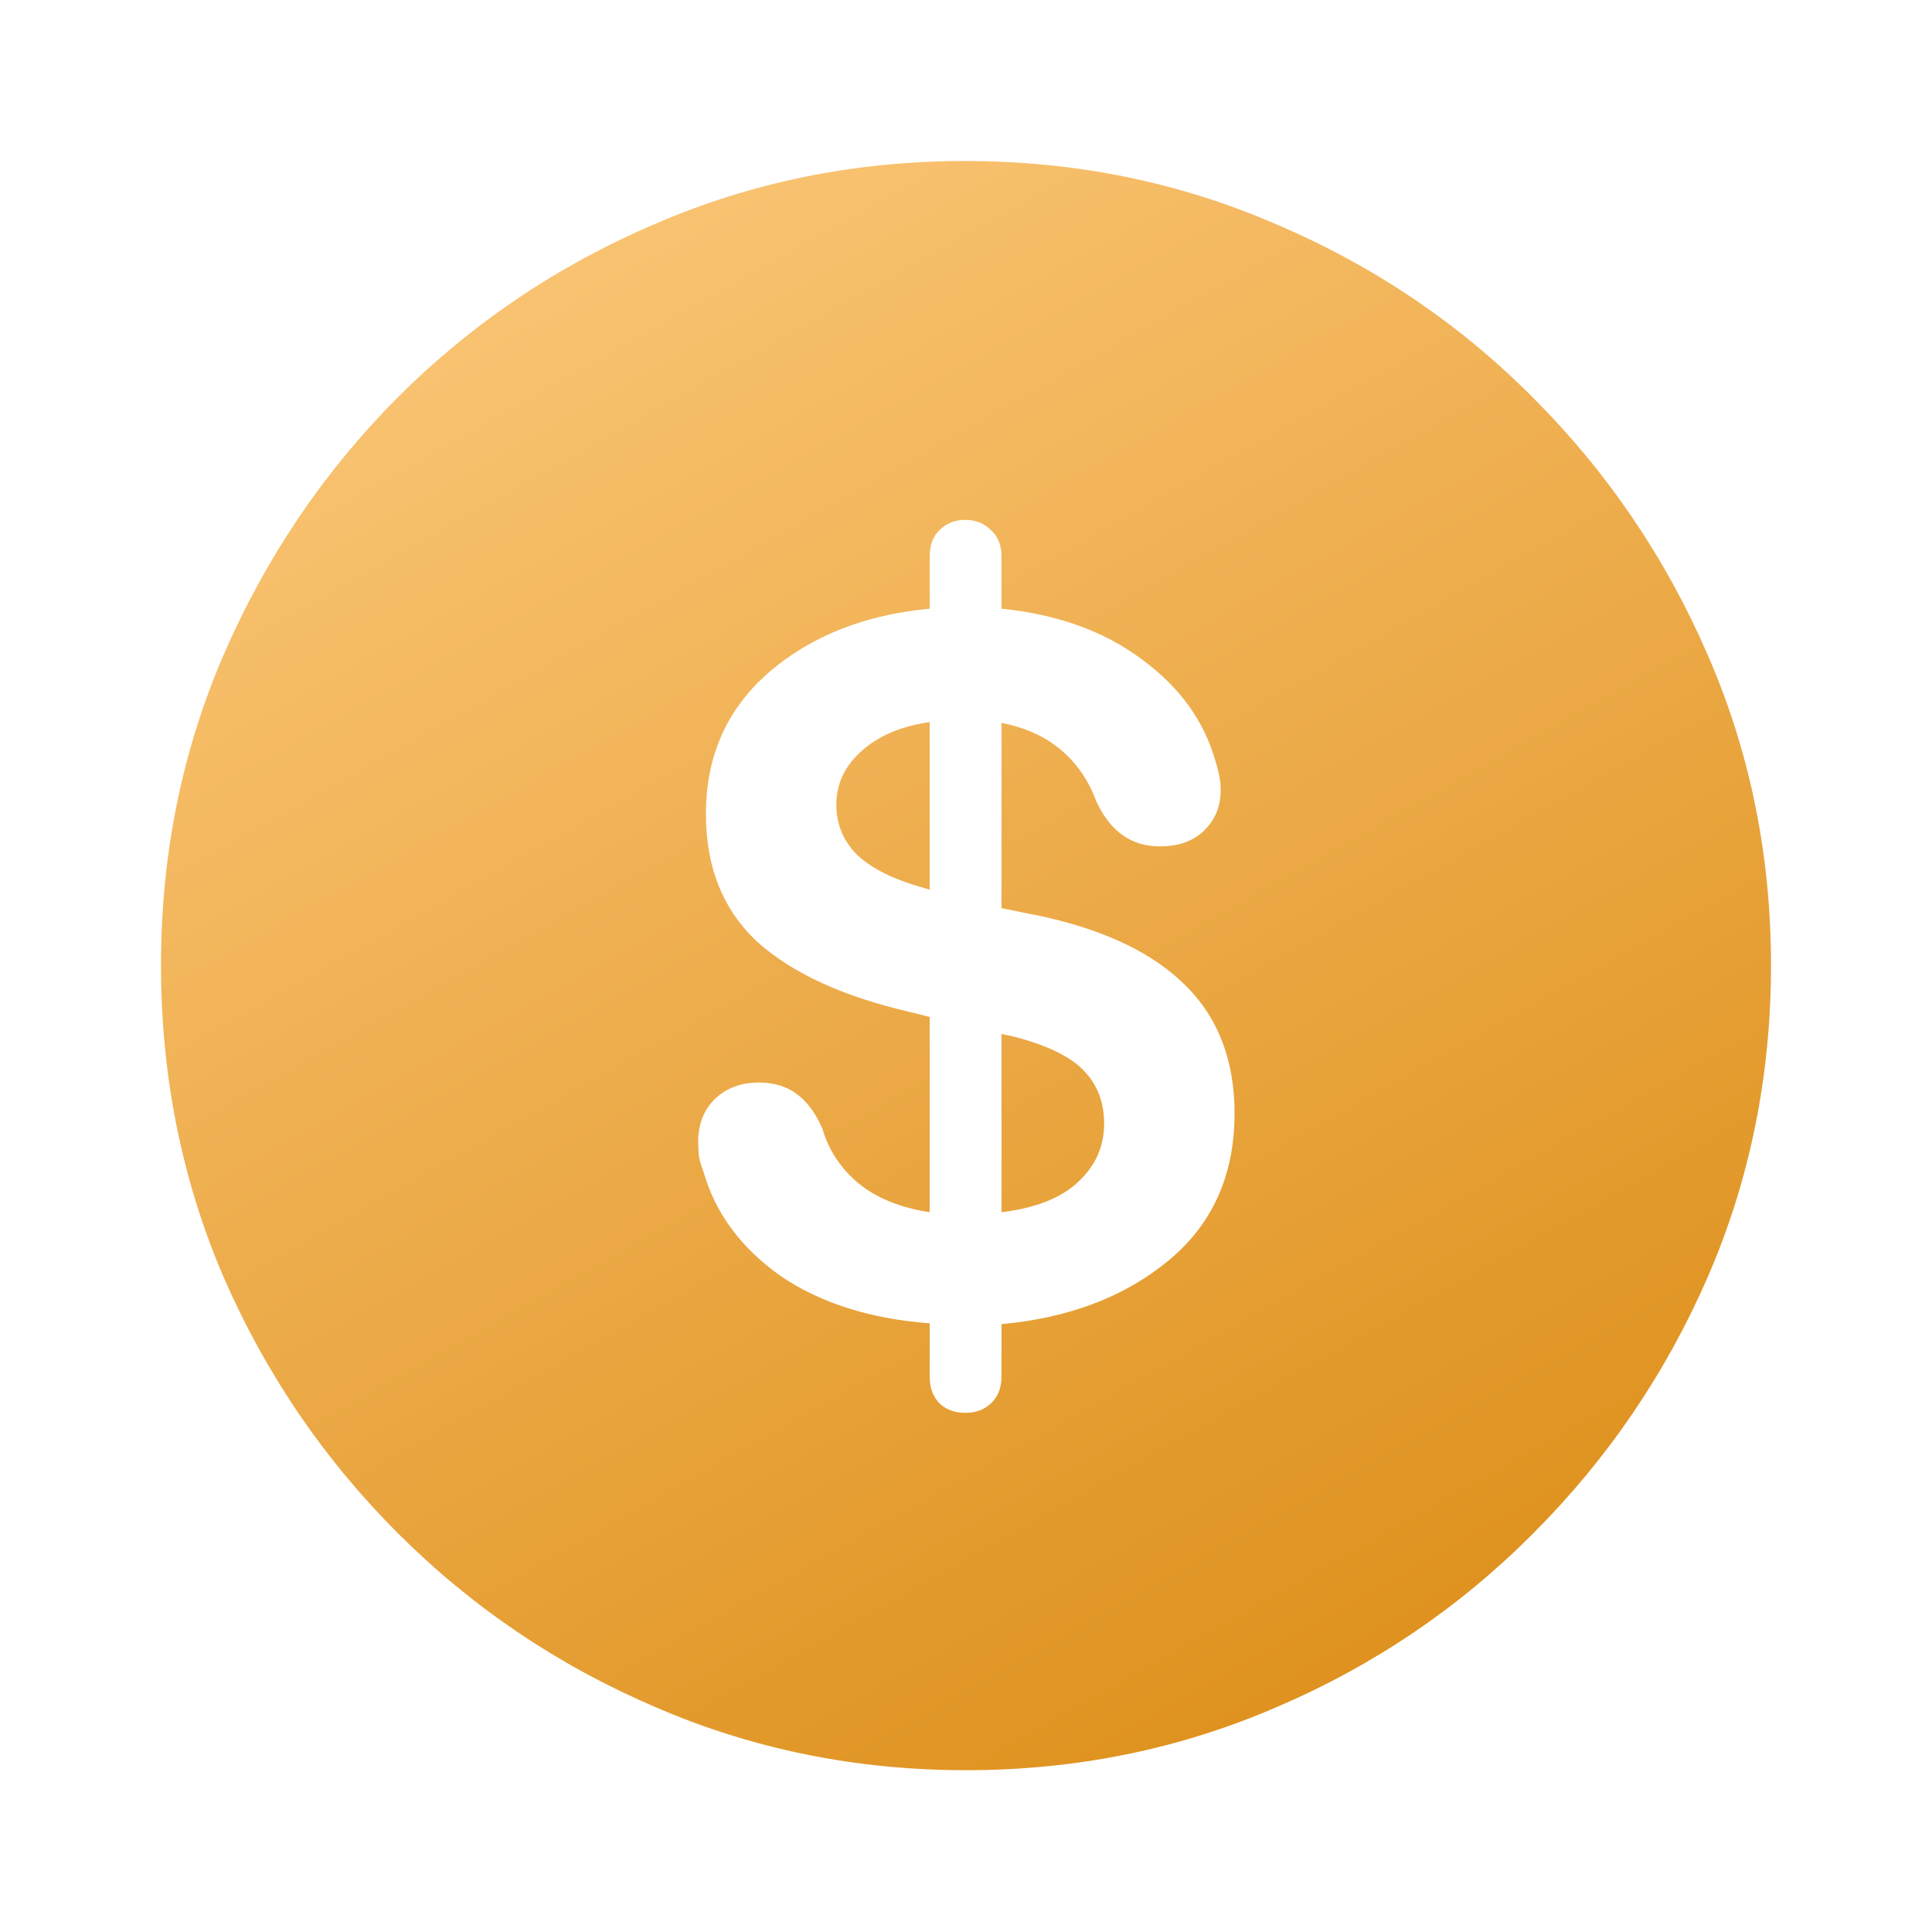 <svg width="24" height="24" viewBox="0 0 24 24" fill="none" xmlns="http://www.w3.org/2000/svg">
<path d="M12 21.99C10.632 21.99 9.344 21.728 8.136 21.204C6.928 20.686 5.864 19.967 4.943 19.047C4.023 18.127 3.301 17.066 2.777 15.864C2.259 14.656 2 13.365 2 11.99C2 10.623 2.259 9.338 2.777 8.136C3.301 6.928 4.02 5.864 4.934 4.943C5.854 4.023 6.918 3.304 8.127 2.786C9.335 2.262 10.623 2 11.99 2C13.358 2 14.646 2.262 15.854 2.786C17.069 3.304 18.133 4.023 19.047 4.943C19.967 5.864 20.69 6.928 21.214 8.136C21.738 9.338 22 10.623 22 11.99C22 13.365 21.738 14.656 21.214 15.864C20.69 17.066 19.967 18.127 19.047 19.047C18.133 19.967 17.072 20.686 15.864 21.204C14.656 21.728 13.368 21.99 12 21.99ZM11.99 17.551C12.118 17.551 12.224 17.513 12.307 17.436C12.396 17.353 12.441 17.241 12.441 17.101V16.449C13.278 16.372 13.969 16.11 14.512 15.662C15.062 15.209 15.336 14.598 15.336 13.831C15.336 13.147 15.116 12.601 14.675 12.192C14.24 11.783 13.588 11.498 12.719 11.338L12.441 11.281V8.98C12.735 9.037 12.981 9.149 13.179 9.315C13.377 9.482 13.524 9.696 13.62 9.958C13.793 10.329 14.055 10.514 14.406 10.514C14.637 10.514 14.819 10.45 14.953 10.322C15.094 10.188 15.164 10.018 15.164 9.814C15.164 9.756 15.158 9.696 15.145 9.632C15.132 9.568 15.116 9.507 15.097 9.45C14.956 8.951 14.649 8.529 14.176 8.184C13.71 7.839 13.131 7.631 12.441 7.561V6.909C12.441 6.768 12.396 6.66 12.307 6.583C12.224 6.5 12.118 6.458 11.99 6.458C11.863 6.458 11.757 6.5 11.674 6.583C11.591 6.66 11.549 6.768 11.549 6.909V7.561C10.738 7.638 10.07 7.903 9.546 8.357C9.028 8.81 8.769 9.395 8.769 10.111C8.769 10.776 8.983 11.306 9.411 11.703C9.846 12.093 10.482 12.383 11.319 12.575L11.549 12.633V15.059C11.179 15.001 10.881 14.88 10.658 14.694C10.44 14.509 10.293 14.285 10.217 14.023C10.134 13.831 10.028 13.687 9.9 13.592C9.772 13.496 9.616 13.448 9.43 13.448C9.2 13.448 9.015 13.518 8.874 13.659C8.74 13.793 8.673 13.969 8.673 14.186C8.673 14.243 8.676 14.304 8.683 14.368C8.695 14.432 8.715 14.496 8.74 14.56C8.887 15.071 9.204 15.499 9.689 15.845C10.181 16.183 10.802 16.382 11.549 16.439V17.101C11.549 17.241 11.591 17.353 11.674 17.436C11.757 17.513 11.863 17.551 11.99 17.551ZM11.549 11.051L11.482 11.032C11.111 10.929 10.837 10.795 10.658 10.629C10.479 10.456 10.389 10.245 10.389 9.996C10.389 9.74 10.492 9.52 10.696 9.335C10.907 9.143 11.191 9.021 11.549 8.97V11.051ZM12.441 12.844L12.614 12.882C13.023 12.991 13.307 13.131 13.467 13.304C13.633 13.476 13.716 13.694 13.716 13.956C13.716 14.243 13.607 14.486 13.39 14.685C13.179 14.883 12.863 15.007 12.441 15.059V12.844Z" fill="url(#paint0_linear_219_29740)"/>
<defs>
<linearGradient id="paint0_linear_219_29740" x1="24.321" y1="19.658" x2="12.47" y2="-1.383" gradientUnits="userSpaceOnUse">
<stop stop-color="#DB8B13"/>
<stop offset="1" stop-color="#FBC677"/>
</linearGradient>
</defs>
</svg>
